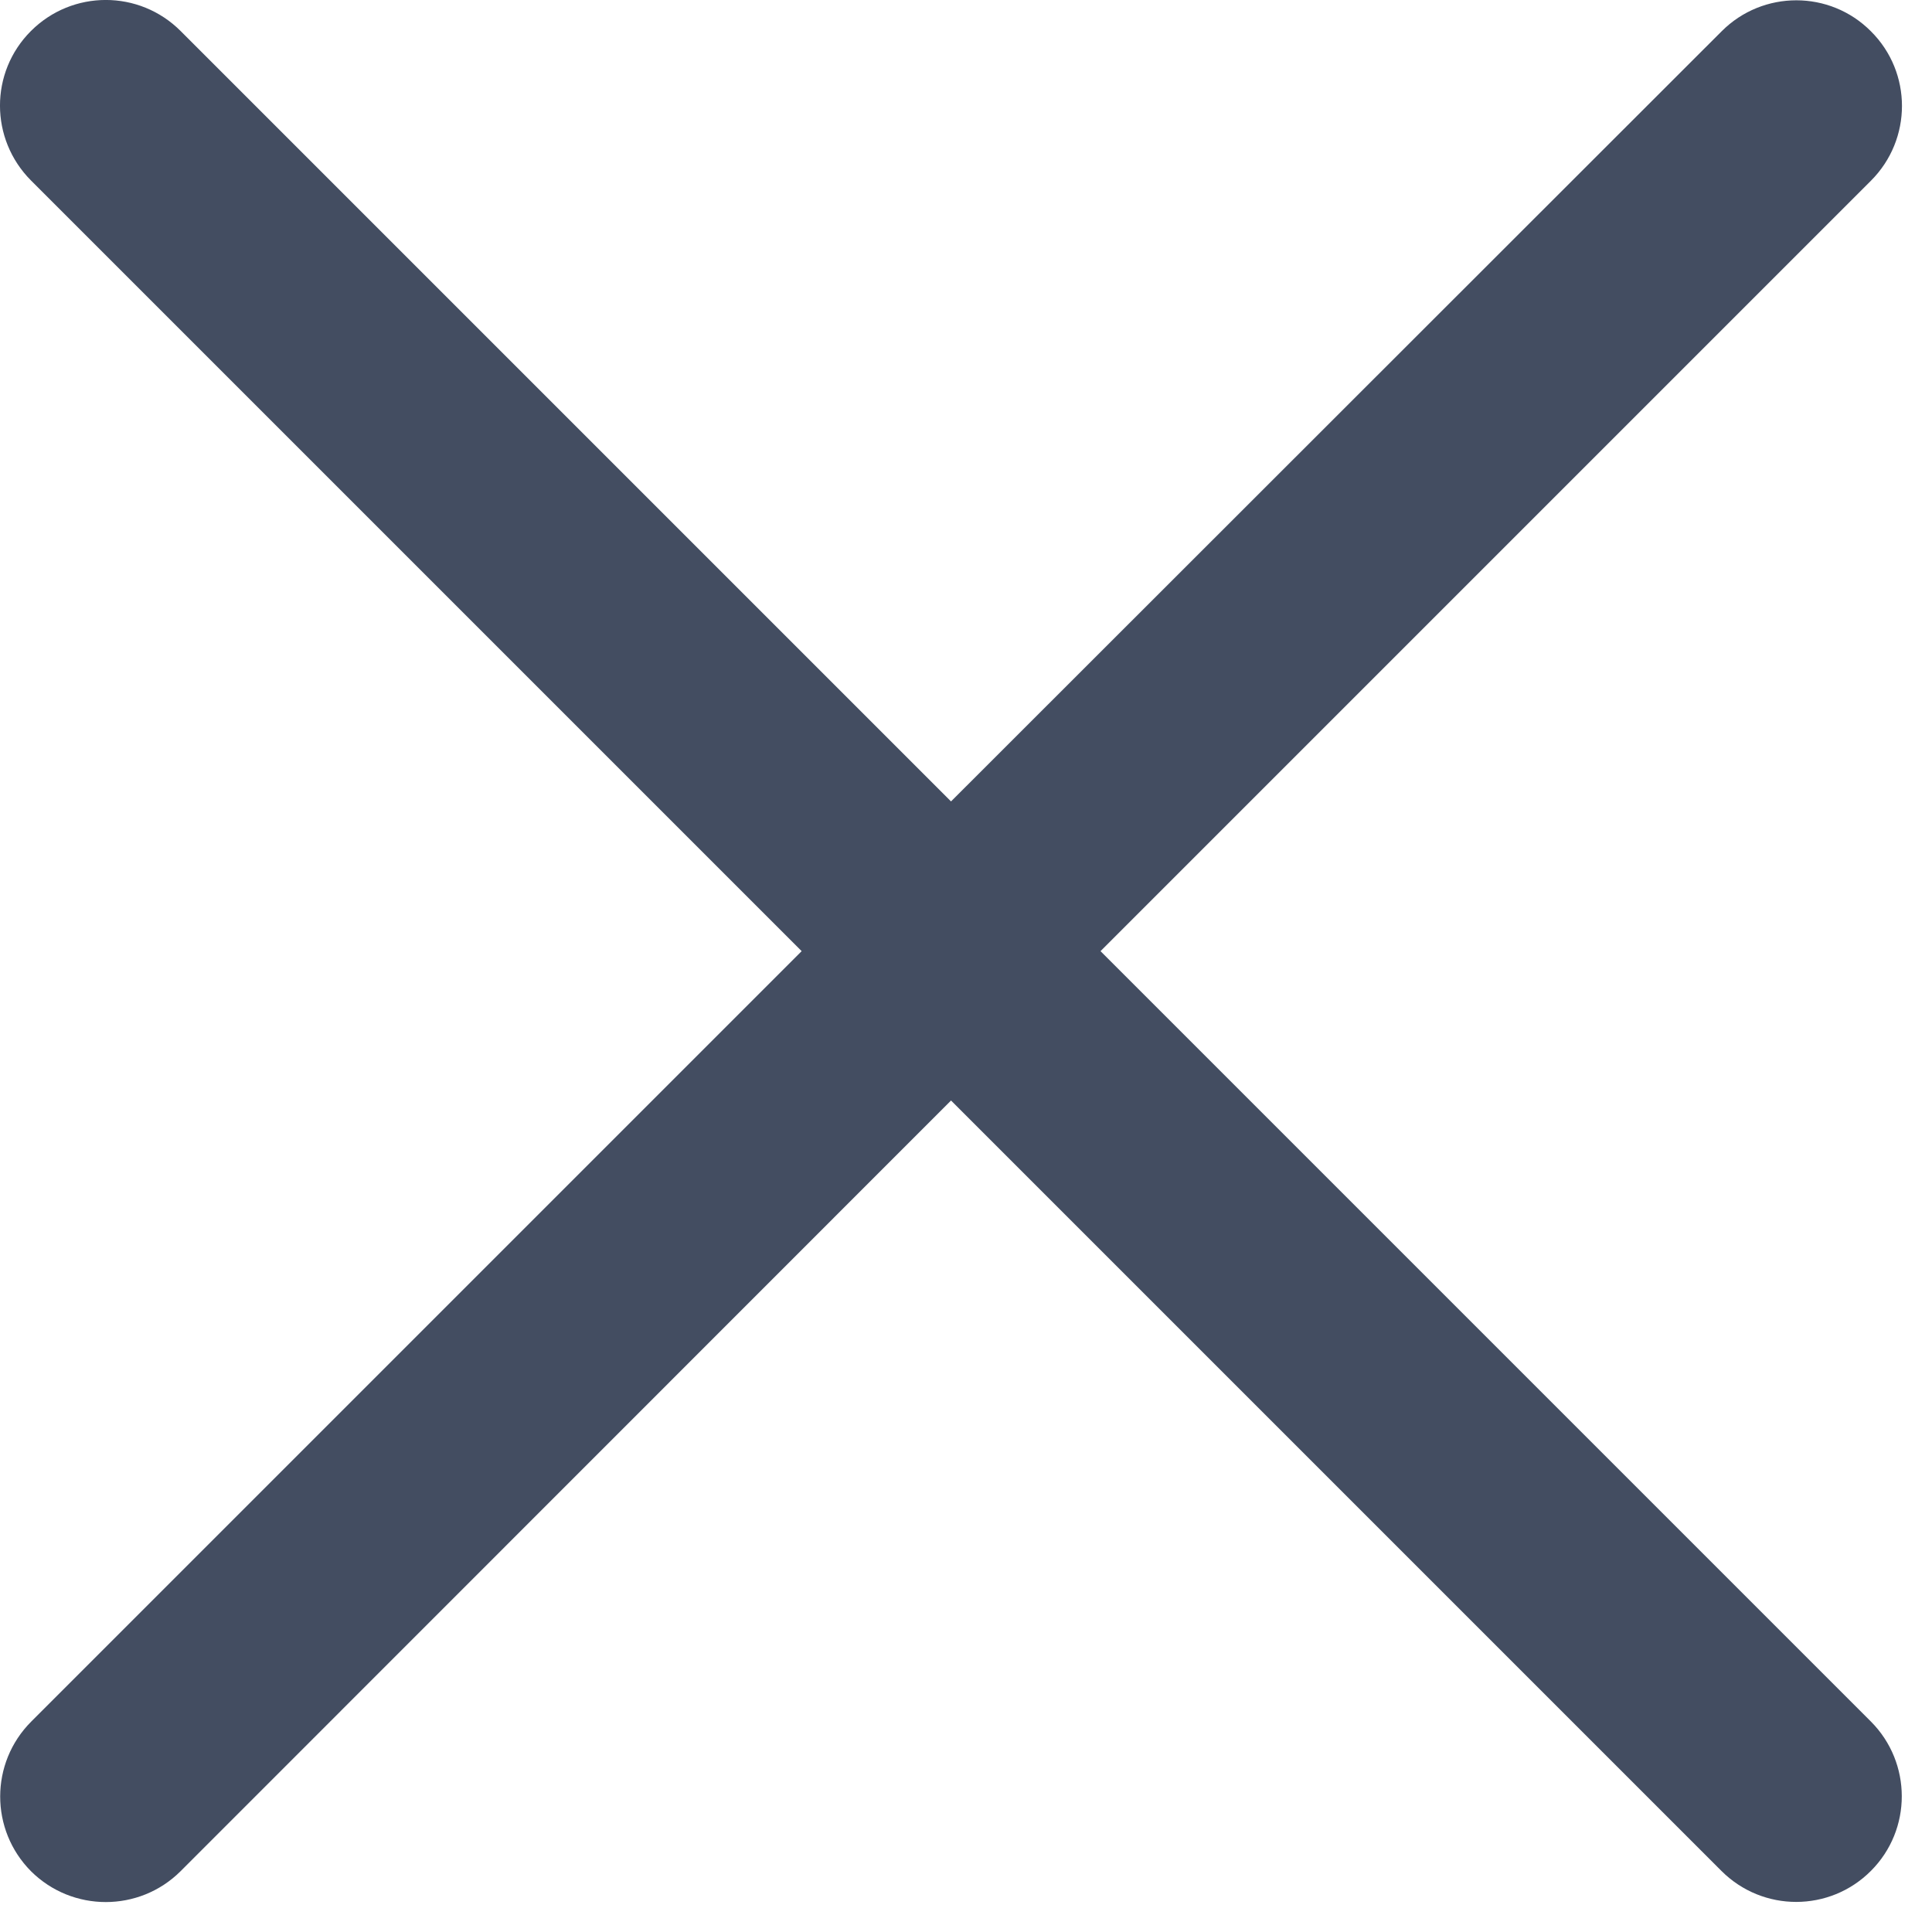 <svg width="16" height="16" viewBox="0 0 16 16" fill="none" xmlns="http://www.w3.org/2000/svg">
<path d="M9.114 7.877L15.494 1.497C15.837 1.154 15.837 0.6 15.494 0.259C15.154 -0.083 14.599 -0.083 14.258 0.259L7.876 6.637L1.496 0.257C1.153 -0.086 0.599 -0.086 0.256 0.257C-0.087 0.6 -0.084 1.152 0.256 1.494L6.639 7.877L0.259 14.257C-0.084 14.6 -0.084 15.154 0.257 15.497C0.599 15.837 1.153 15.837 1.495 15.497L7.876 9.114L14.256 15.494C14.599 15.837 15.153 15.836 15.494 15.494C15.836 15.152 15.834 14.598 15.494 14.257L9.114 7.877Z" fill="#434D61"/>
</svg>
